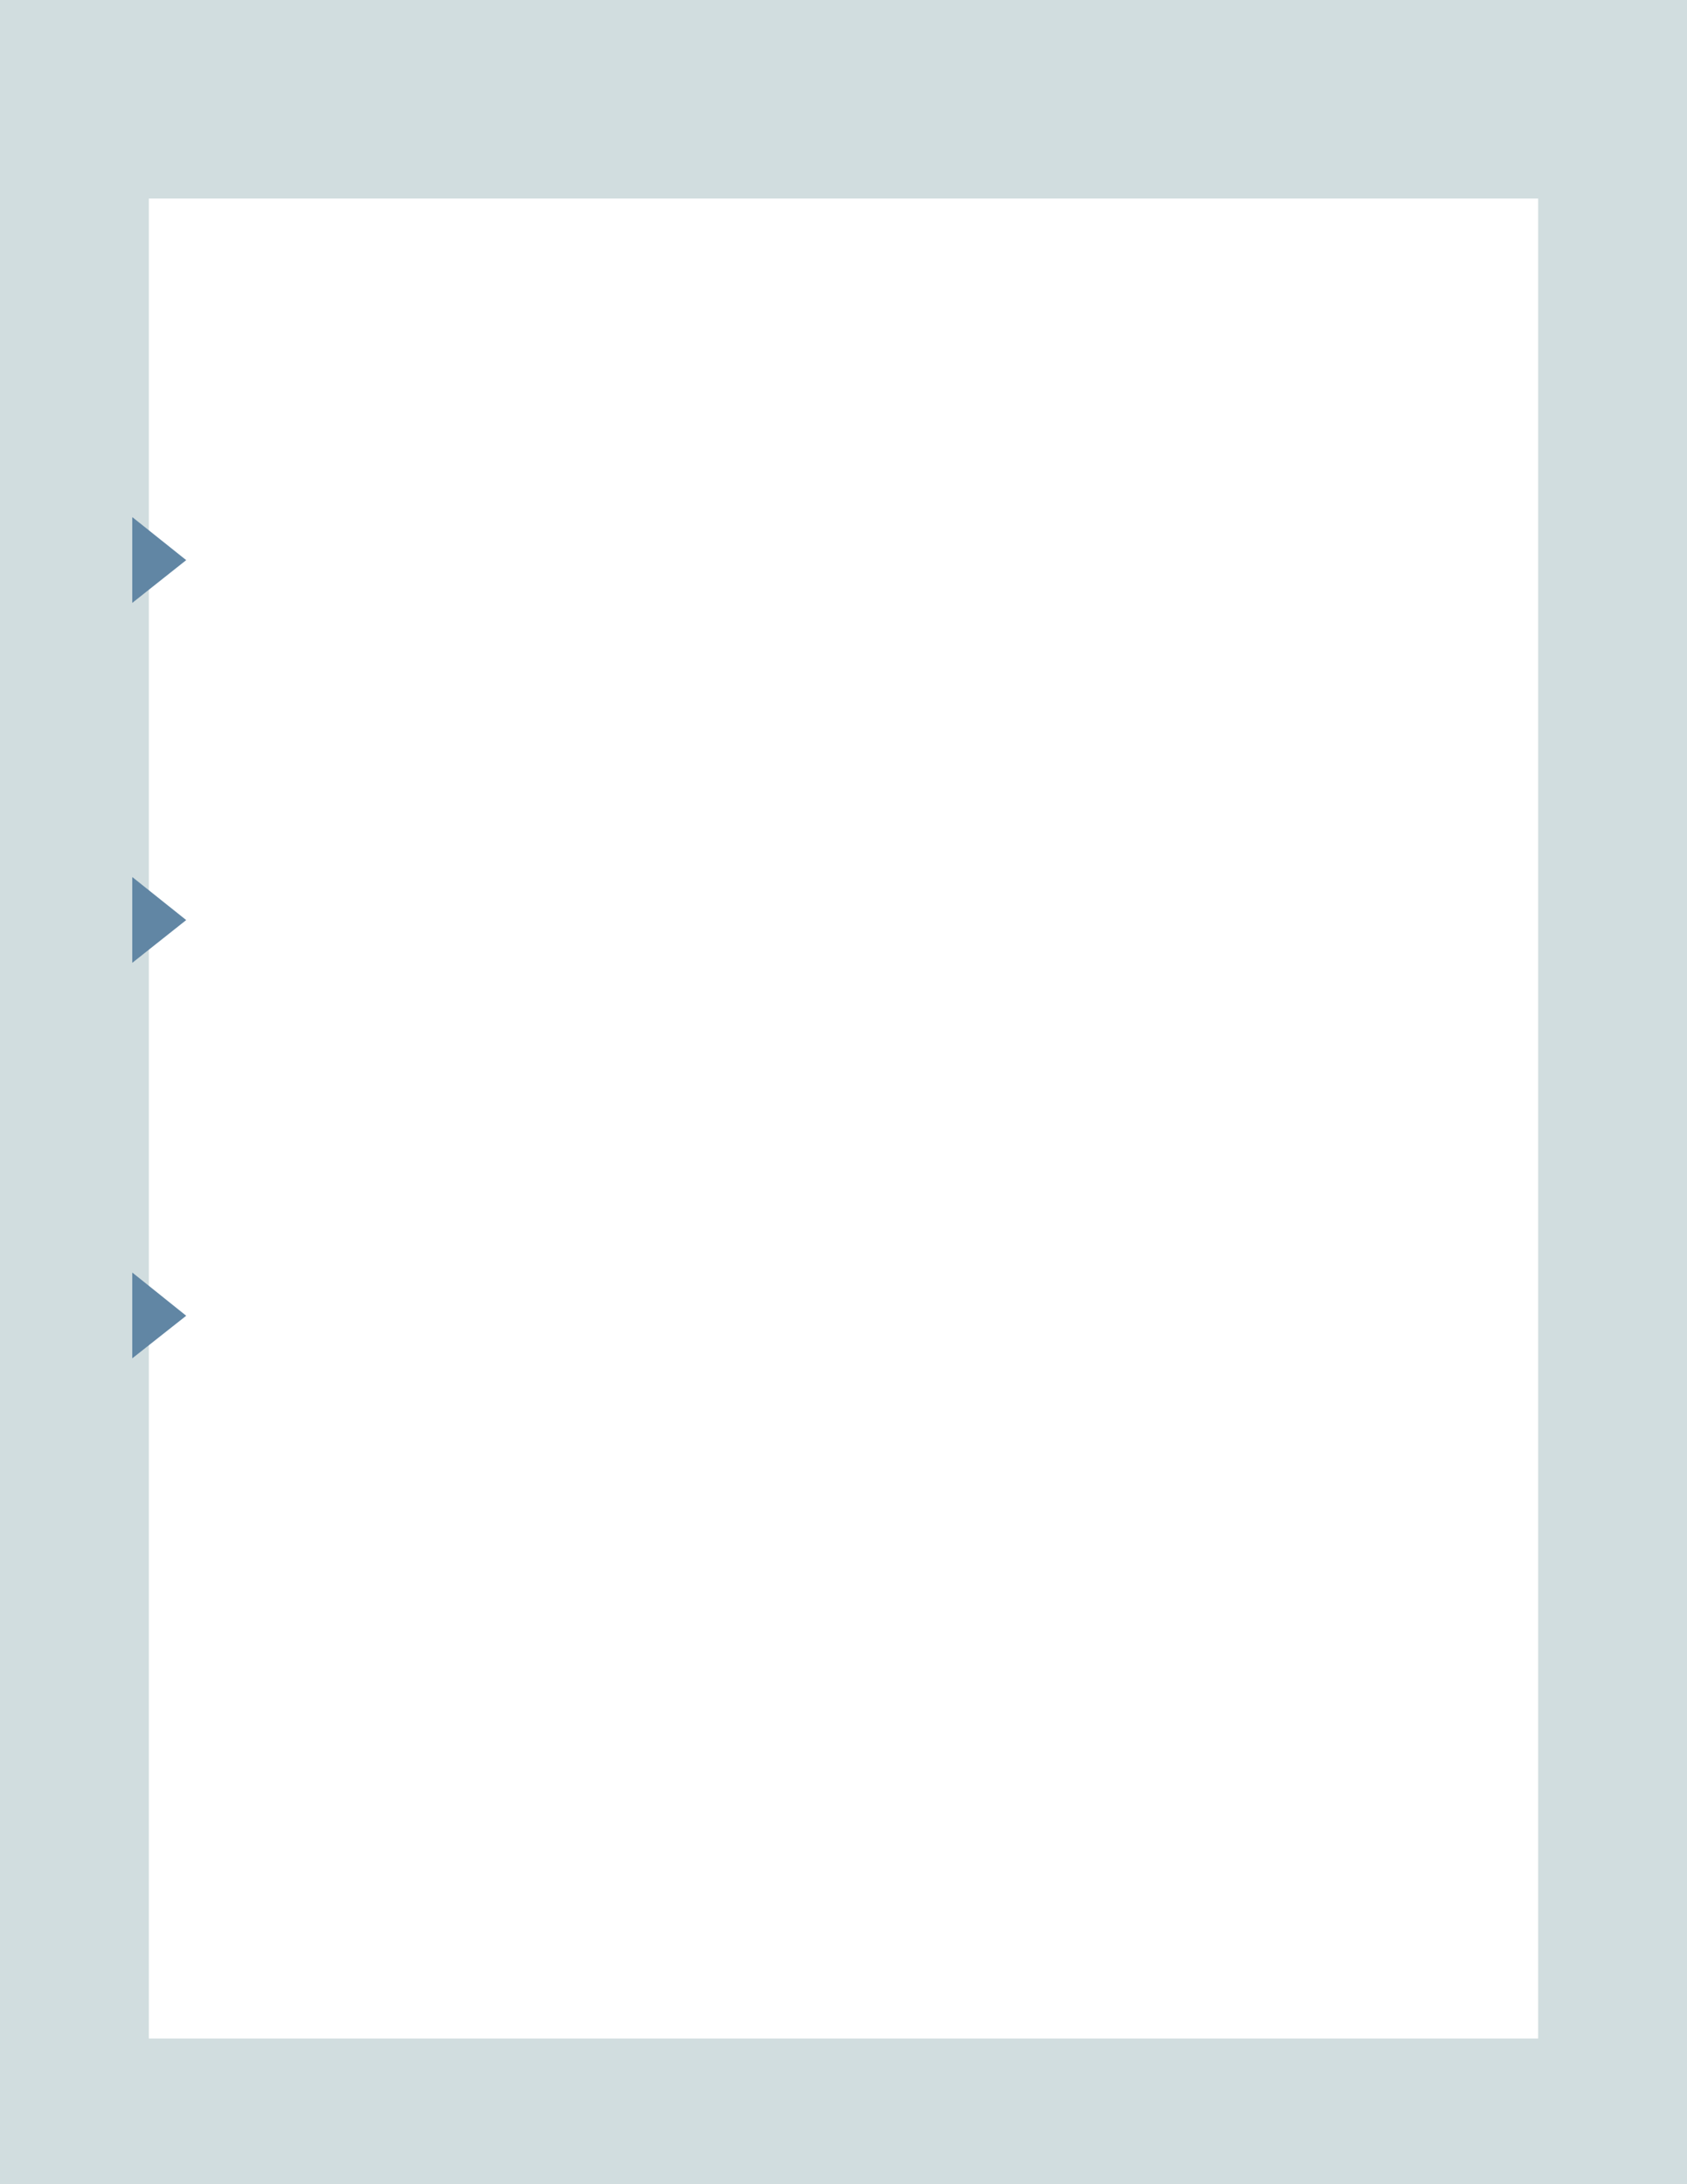 <?xml version="1.0" encoding="UTF-8" standalone="no"?>
<!DOCTYPE svg PUBLIC "-//W3C//DTD SVG 1.1//EN"
"http://www.w3.org/Graphics/SVG/1.1/DTD/svg11.dtd">
<svg viewBox="0 0 935 1210" version="1.1" xmlns="http://www.w3.org/2000/svg" xmlns:xlink="http://www.w3.org/1999/xlink">
<rect x="0" y="0" width="935" height="1210" fill="#333333" stroke="none"/>
<defs>
<clipPath id="c0_18"><path d="M0,1210L0,0L935,0l0,1210Z" /></clipPath>
<style type="text/css"><![CDATA[
.g1_18{
fill: #D1DDDF;
}
.g2_18{
fill: #FFFFFF;
}
.g3_18{
fill: #6186A4;
}
]]></style>
</defs>
<g clip-path="url(#c0_18)">
<path d="M-953.2,1228.3l953.2,0L0,-18.2l-953.2,0l0,1246.5Z" class="g1_18" />
</g>
<path d="M0,1210l935,0L935,0L0,0L0,1210Z" class="g1_18" />
<path d="M82.5,1129.3l770,0L852.5,110l-770,0l0,1019.3Z" class="g2_18" />
<path d="M103.2,310.3L73.5,286.6l-0.2,0l0,47.4Z" class="g3_18" />
<path d="M103.2,509.7L73.5,486l-0.2,0l0,47.4Z" class="g3_18" />
<path d="M103.2,728.9L73.5,705.1l-0.2,0l0,47.4Z" class="g3_18" />
</svg>